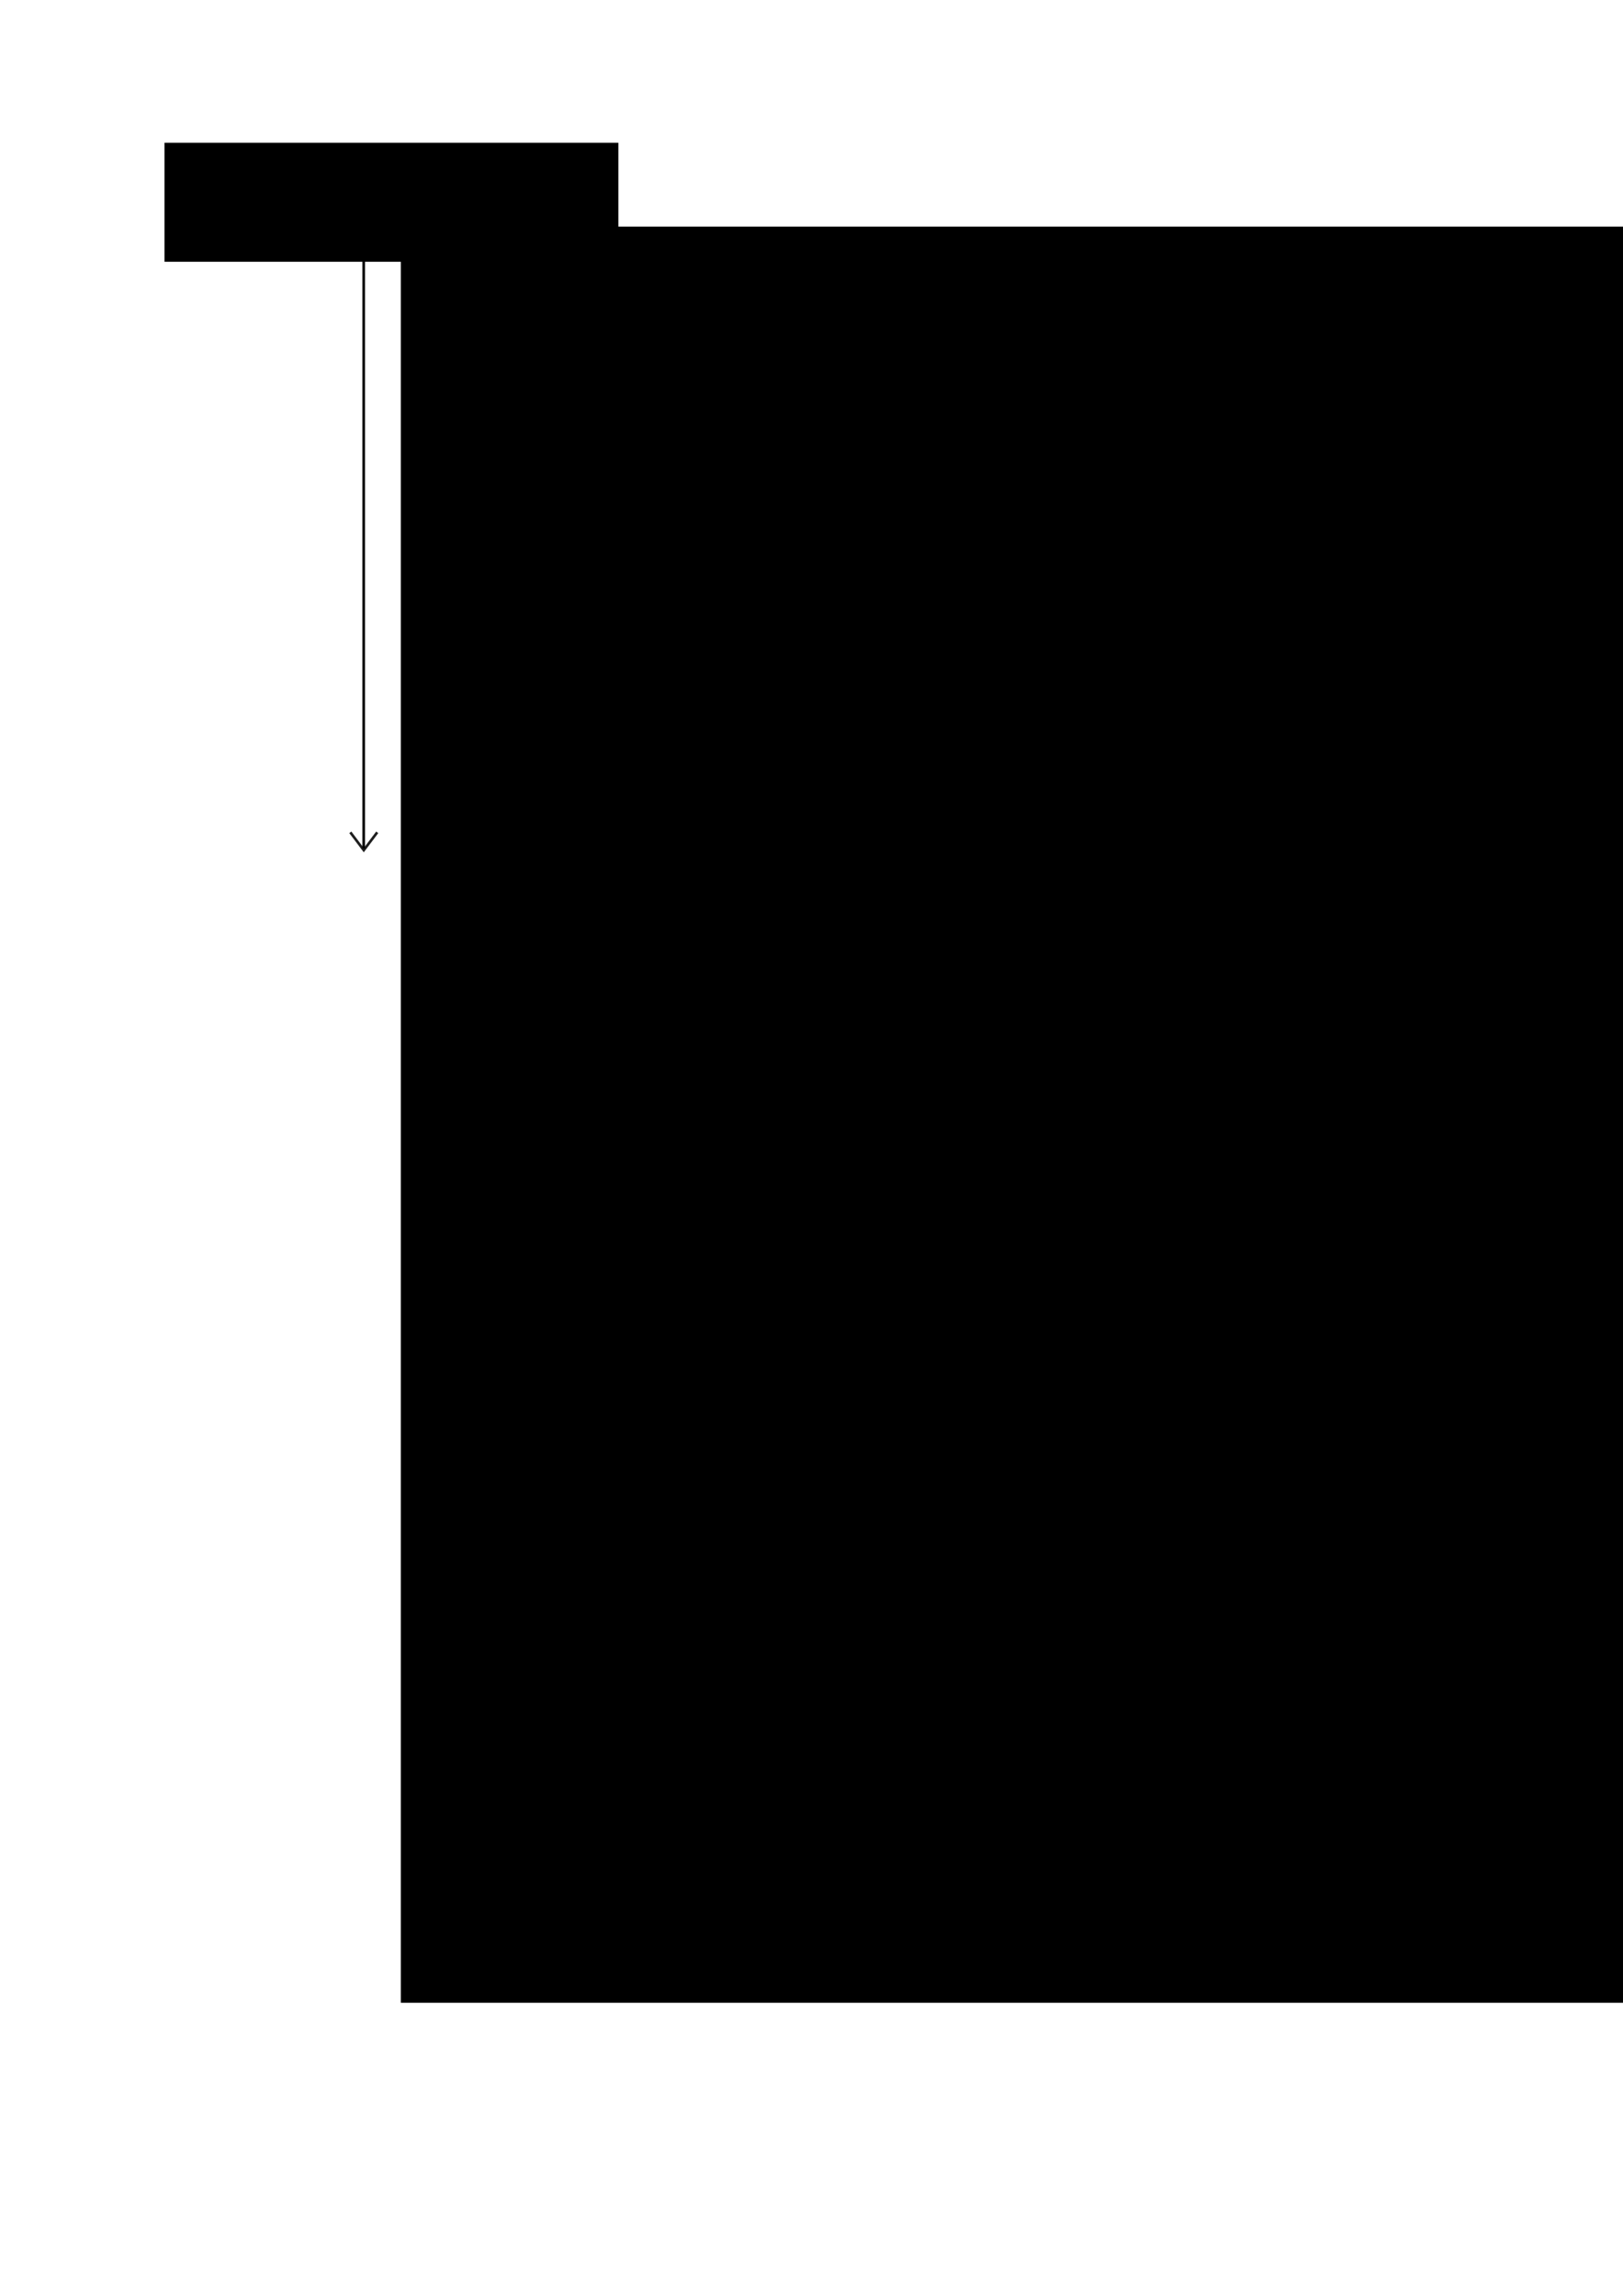 <?xml version="1.0" encoding="UTF-8" standalone="no"?>
<!-- Created with Inkscape (http://www.inkscape.org/) -->

<svg
   xmlns:dc="http://purl.org/dc/elements/1.1/"
   xmlns:cc="http://creativecommons.org/ns#"
   xmlns:rdf="http://www.w3.org/1999/02/22-rdf-syntax-ns#"
   xmlns:svg="http://www.w3.org/2000/svg"
   xmlns="http://www.w3.org/2000/svg"
   version="1.2"
   width="744.094"
   height="1052.362"
   id="svg3555">
  <defs
     id="defs3557" />
  <g
     id="layer1">
    <flowRoot
       transform="translate(1418.174,74.956)"
       id="flowRoot3134"
       xml:space="preserve"
       style="font-size:40px;font-style:normal;font-weight:normal;line-height:125%;letter-spacing:0px;word-spacing:0px;fill:#000000;fill-opacity:1;stroke:none;font-family:Sans"><flowRegion
         id="flowRegion3136"><rect
           width="747.513"
           height="814.183"
           x="-1234.406"
           y="28.906"
           id="rect3138" /></flowRegion><flowPara
         id="flowPara3148"
         style="font-size:18px;font-style:normal;font-variant:normal;font-weight:normal;font-stretch:normal;text-align:start;line-height:125%;writing-mode:lr-tb;text-anchor:start;font-family:Source Sans Pro;-inkscape-font-specification:Source Sans Pro">8 januari</flowPara><flowPara
         id="flowPara3274"
         style="font-size:18px;font-style:normal;font-variant:normal;font-weight:300;font-stretch:normal;text-align:start;line-height:125%;writing-mode:lr-tb;text-anchor:start;font-family:Source Sans Pro;-inkscape-font-specification:Source Sans Pro Light">eerste versie met projecten - online</flowPara><flowPara
         id="flowPara3272"
         style="font-size:18px;font-style:normal;font-variant:normal;font-weight:normal;font-stretch:normal;text-align:start;line-height:125%;writing-mode:lr-tb;text-anchor:start;font-family:Source Sans Pro;-inkscape-font-specification:Source Sans Pro">10 januari </flowPara><flowPara
         id="flowPara3760"
         style="font-size:18px;font-style:normal;font-variant:normal;font-weight:300;font-stretch:normal;text-align:start;line-height:125%;writing-mode:lr-tb;text-anchor:start;font-family:Source Sans Pro;-inkscape-font-specification:Source Sans Pro Light">verdere ontwikkeling</flowPara><flowPara
         id="flowPara3150"
         style="font-size:18px;font-style:normal;font-variant:normal;font-weight:300;font-stretch:normal;text-align:start;line-height:125%;writing-mode:lr-tb;text-anchor:start;font-family:Source Sans Pro;-inkscape-font-specification:Source Sans Pro Light">interactie-ontwerp</flowPara><flowPara
         id="flowPara3152"
         style="font-size:18px;font-style:normal;font-variant:normal;font-weight:300;font-stretch:normal;text-align:start;line-height:125%;writing-mode:lr-tb;text-anchor:start;font-family:Source Sans Pro;-inkscape-font-specification:Source Sans Pro Light" /><flowPara
         id="flowPara3726"
         style="font-size:18px;font-style:normal;font-variant:normal;font-weight:normal;font-stretch:normal;text-align:start;line-height:125%;writing-mode:lr-tb;text-anchor:start;font-family:Source Sans Pro;-inkscape-font-specification:Source Sans Pro" /><flowPara
         id="flowPara3764"
         style="font-size:18px;font-style:normal;font-variant:normal;font-weight:normal;font-stretch:normal;text-align:start;line-height:125%;writing-mode:lr-tb;text-anchor:start;font-family:Source Sans Pro;-inkscape-font-specification:Source Sans Pro" /><flowPara
         id="flowPara3766"
         style="font-size:18px;font-style:normal;font-variant:normal;font-weight:normal;font-stretch:normal;text-align:start;line-height:125%;writing-mode:lr-tb;text-anchor:start;font-family:Source Sans Pro;-inkscape-font-specification:Source Sans Pro">30 januari</flowPara><flowPara
         id="flowPara3154"
         style="font-size:18px;font-style:normal;font-variant:normal;font-weight:300;font-stretch:normal;text-align:start;line-height:125%;writing-mode:lr-tb;text-anchor:start;font-family:Source Sans Pro;-inkscape-font-specification:Source Sans Pro Light">admin-scherm, </flowPara><flowPara
         id="flowPara3762"
         style="font-size:18px;font-style:normal;font-variant:normal;font-weight:300;font-stretch:normal;text-align:start;line-height:125%;writing-mode:lr-tb;text-anchor:start;font-family:Source Sans Pro;-inkscape-font-specification:Source Sans Pro Light">mogelijkheid gegevens toe te voegen</flowPara><flowPara
         id="flowPara3156"
         style="font-size:18px;font-style:normal;font-variant:normal;font-weight:300;font-stretch:normal;text-align:start;line-height:125%;writing-mode:lr-tb;text-anchor:start;font-family:Source Sans Pro;-inkscape-font-specification:Source Sans Pro Light" /><flowPara
         id="flowPara3732"
         style="font-size:18px;font-style:normal;font-variant:normal;font-weight:normal;font-stretch:normal;text-align:start;line-height:125%;writing-mode:lr-tb;text-anchor:start;font-family:Source Sans Pro;-inkscape-font-specification:Source Sans Pro">30 januari - 8 februari</flowPara><flowPara
         id="flowPara3734"
         style="font-size:18px;font-style:normal;font-variant:normal;font-weight:300;font-stretch:normal;text-align:start;line-height:125%;writing-mode:lr-tb;text-anchor:start;font-family:Source Sans Pro;-inkscape-font-specification:Source Sans Pro Light">feedback n.a.v. gebruik</flowPara><flowPara
         id="flowPara3158"
         style="font-size:18px;font-style:normal;font-variant:normal;font-weight:300;font-stretch:normal;text-align:start;line-height:125%;writing-mode:lr-tb;text-anchor:start;font-family:Source Sans Pro;-inkscape-font-specification:Source Sans Pro Light" /><flowPara
         id="flowPara3738"
         style="font-size:18px;font-style:normal;font-variant:normal;font-weight:300;font-stretch:normal;text-align:start;line-height:125%;writing-mode:lr-tb;text-anchor:start;font-family:Source Sans Pro;-inkscape-font-specification:Source Sans Pro Light" /><flowPara
         id="flowPara3170"
         style="font-size:18px;font-style:normal;font-variant:normal;font-weight:300;font-stretch:normal;text-align:start;line-height:125%;writing-mode:lr-tb;text-anchor:start;font-family:Source Sans Pro;-inkscape-font-specification:Source Sans Pro Light" /><flowPara
         id="flowPara3172"
         style="font-size:18px;font-style:normal;font-variant:normal;font-weight:300;font-stretch:normal;text-align:start;line-height:125%;writing-mode:lr-tb;text-anchor:start;font-family:Source Sans Pro;-inkscape-font-specification:Source Sans Pro Light" /><flowPara
         id="flowPara3174"
         style="font-size:18px;font-style:normal;font-variant:normal;font-weight:300;font-stretch:normal;text-align:start;line-height:125%;writing-mode:lr-tb;text-anchor:start;font-family:Source Sans Pro;-inkscape-font-specification:Source Sans Pro Light" /><flowPara
         id="flowPara3176"
         style="font-size:18px;font-style:normal;font-variant:normal;font-weight:300;font-stretch:normal;text-align:start;line-height:125%;writing-mode:lr-tb;text-anchor:start;font-family:Source Sans Pro;-inkscape-font-specification:Source Sans Pro Light" /><flowPara
         id="flowPara3178"
         style="font-size:18px;font-style:normal;font-variant:normal;font-weight:300;font-stretch:normal;text-align:start;line-height:125%;writing-mode:lr-tb;text-anchor:start;font-family:Source Sans Pro;-inkscape-font-specification:Source Sans Pro Light" /><flowPara
         id="flowPara3180"
         style="font-size:18px;font-style:normal;font-variant:normal;font-weight:300;font-stretch:normal;text-align:start;line-height:125%;writing-mode:lr-tb;text-anchor:start;font-family:Source Sans Pro;-inkscape-font-specification:Source Sans Pro Light" /><flowPara
         id="flowPara3182"
         style="font-size:18px;font-style:normal;font-variant:normal;font-weight:300;font-stretch:normal;text-align:start;line-height:125%;writing-mode:lr-tb;text-anchor:start;font-family:Source Sans Pro;-inkscape-font-specification:Source Sans Pro Light" /><flowPara
         id="flowPara3184"
         style="font-size:18px;font-style:normal;font-variant:normal;font-weight:300;font-stretch:normal;text-align:start;line-height:125%;writing-mode:lr-tb;text-anchor:start;font-family:Source Sans Pro;-inkscape-font-specification:Source Sans Pro Light" /></flowRoot>    <flowRoot
       transform="translate(587.187,-31.701)"
       id="flowRoot3770"
       xml:space="preserve"
       style="font-size:40px;font-style:normal;font-weight:normal;line-height:125%;letter-spacing:0px;word-spacing:0px;fill:#000000;fill-opacity:1;stroke:none;font-family:Sans"><flowRegion
         id="flowRegion3772"><rect
           width="389.919"
           height="309.107"
           x="-205.061"
           y="442.23"
           id="rect3774" /></flowRegion><flowPara
         id="flowPara3776"
         style="font-size:18px;font-style:normal;font-variant:normal;font-weight:normal;font-stretch:normal;text-align:start;line-height:125%;writing-mode:lr-tb;text-anchor:start;font-family:Source Sans Pro;-inkscape-font-specification:Source Sans Pro">8 februari</flowPara><flowPara
         id="flowPara3778"
         style="font-size:18px;font-style:normal;font-variant:normal;font-weight:300;font-stretch:normal;text-align:start;line-height:125%;writing-mode:lr-tb;text-anchor:start;font-family:Source Sans Pro;-inkscape-font-specification:Source Sans Pro Light">online</flowPara></flowRoot>    <g
       transform="translate(-197.143,0)"
       id="g4556">
      <flowRoot
         transform="translate(408.924,-179.807)"
         id="flowRoot3622"
         xml:space="preserve"
         style="font-size:40px;font-style:normal;font-weight:normal;line-height:125%;letter-spacing:0px;word-spacing:0px;fill:#000000;fill-opacity:1;stroke:none;font-family:Sans"><flowRegion
           id="flowRegion3624"><rect
             width="208.091"
             height="54.548"
             x="-136.371"
             y="245.25"
             id="rect3626" /></flowRegion><flowPara
           id="flowPara3628"
           style="font-size:18px;font-style:normal;font-variant:normal;font-weight:normal;font-stretch:normal;text-align:start;line-height:125%;letter-spacing:0.81px;writing-mode:lr-tb;text-anchor:start;font-family:EB Garamond;-inkscape-font-specification:EB Garamond">VOORSTEL AGENDA</flowPara></flowRoot>      <path
         d="m 277.119,88.677 177.726,0"
         id="path3780"
         style="fill:none;stroke:#000000;stroke-width:0.8;stroke-linecap:butt;stroke-linejoin:miter;stroke-miterlimit:4;stroke-opacity:1;stroke-dasharray:none" />
      <path
         d="m 277.099,86.192 177.726,0"
         id="path3782"
         style="fill:none;stroke:#000000;stroke-width:0.8;stroke-linecap:butt;stroke-linejoin:miter;stroke-miterlimit:4;stroke-opacity:1;stroke-dasharray:none" />
    </g>
    <path
       d="m 166.754,116.705 0,272.234"
       id="path4552"
       style="fill:none;stroke:#000000;stroke-width:1.2;stroke-linecap:butt;stroke-linejoin:miter;stroke-miterlimit:4;stroke-opacity:1;stroke-dasharray:none" />
    <path
       d="m 159.433,116.152 14.642,0"
       id="path4554"
       style="fill:none;stroke:#000000;stroke-width:1.2;stroke-linecap:butt;stroke-linejoin:miter;stroke-miterlimit:4;stroke-opacity:1;stroke-dasharray:none" />
    <path
       d="m 172.942,381.533 -6.163,8.163 -6.163,-8.163"
       id="rect4564"
       style="opacity:0.878;fill:none;stroke:#000000;stroke-width:1.2;stroke-miterlimit:4;stroke-dasharray:none" />
    <rect
       width="101.015"
       height="57.579"
       x="367.959"
       y="403.458"
       id="rect4569"
       style="opacity:0.878;fill:none;stroke:#000000;stroke-width:1.2;stroke-linecap:round;stroke-linejoin:bevel;stroke-miterlimit:4;stroke-opacity:1;stroke-dasharray:none;stroke-dashoffset:0" />
  </g>
</svg>
